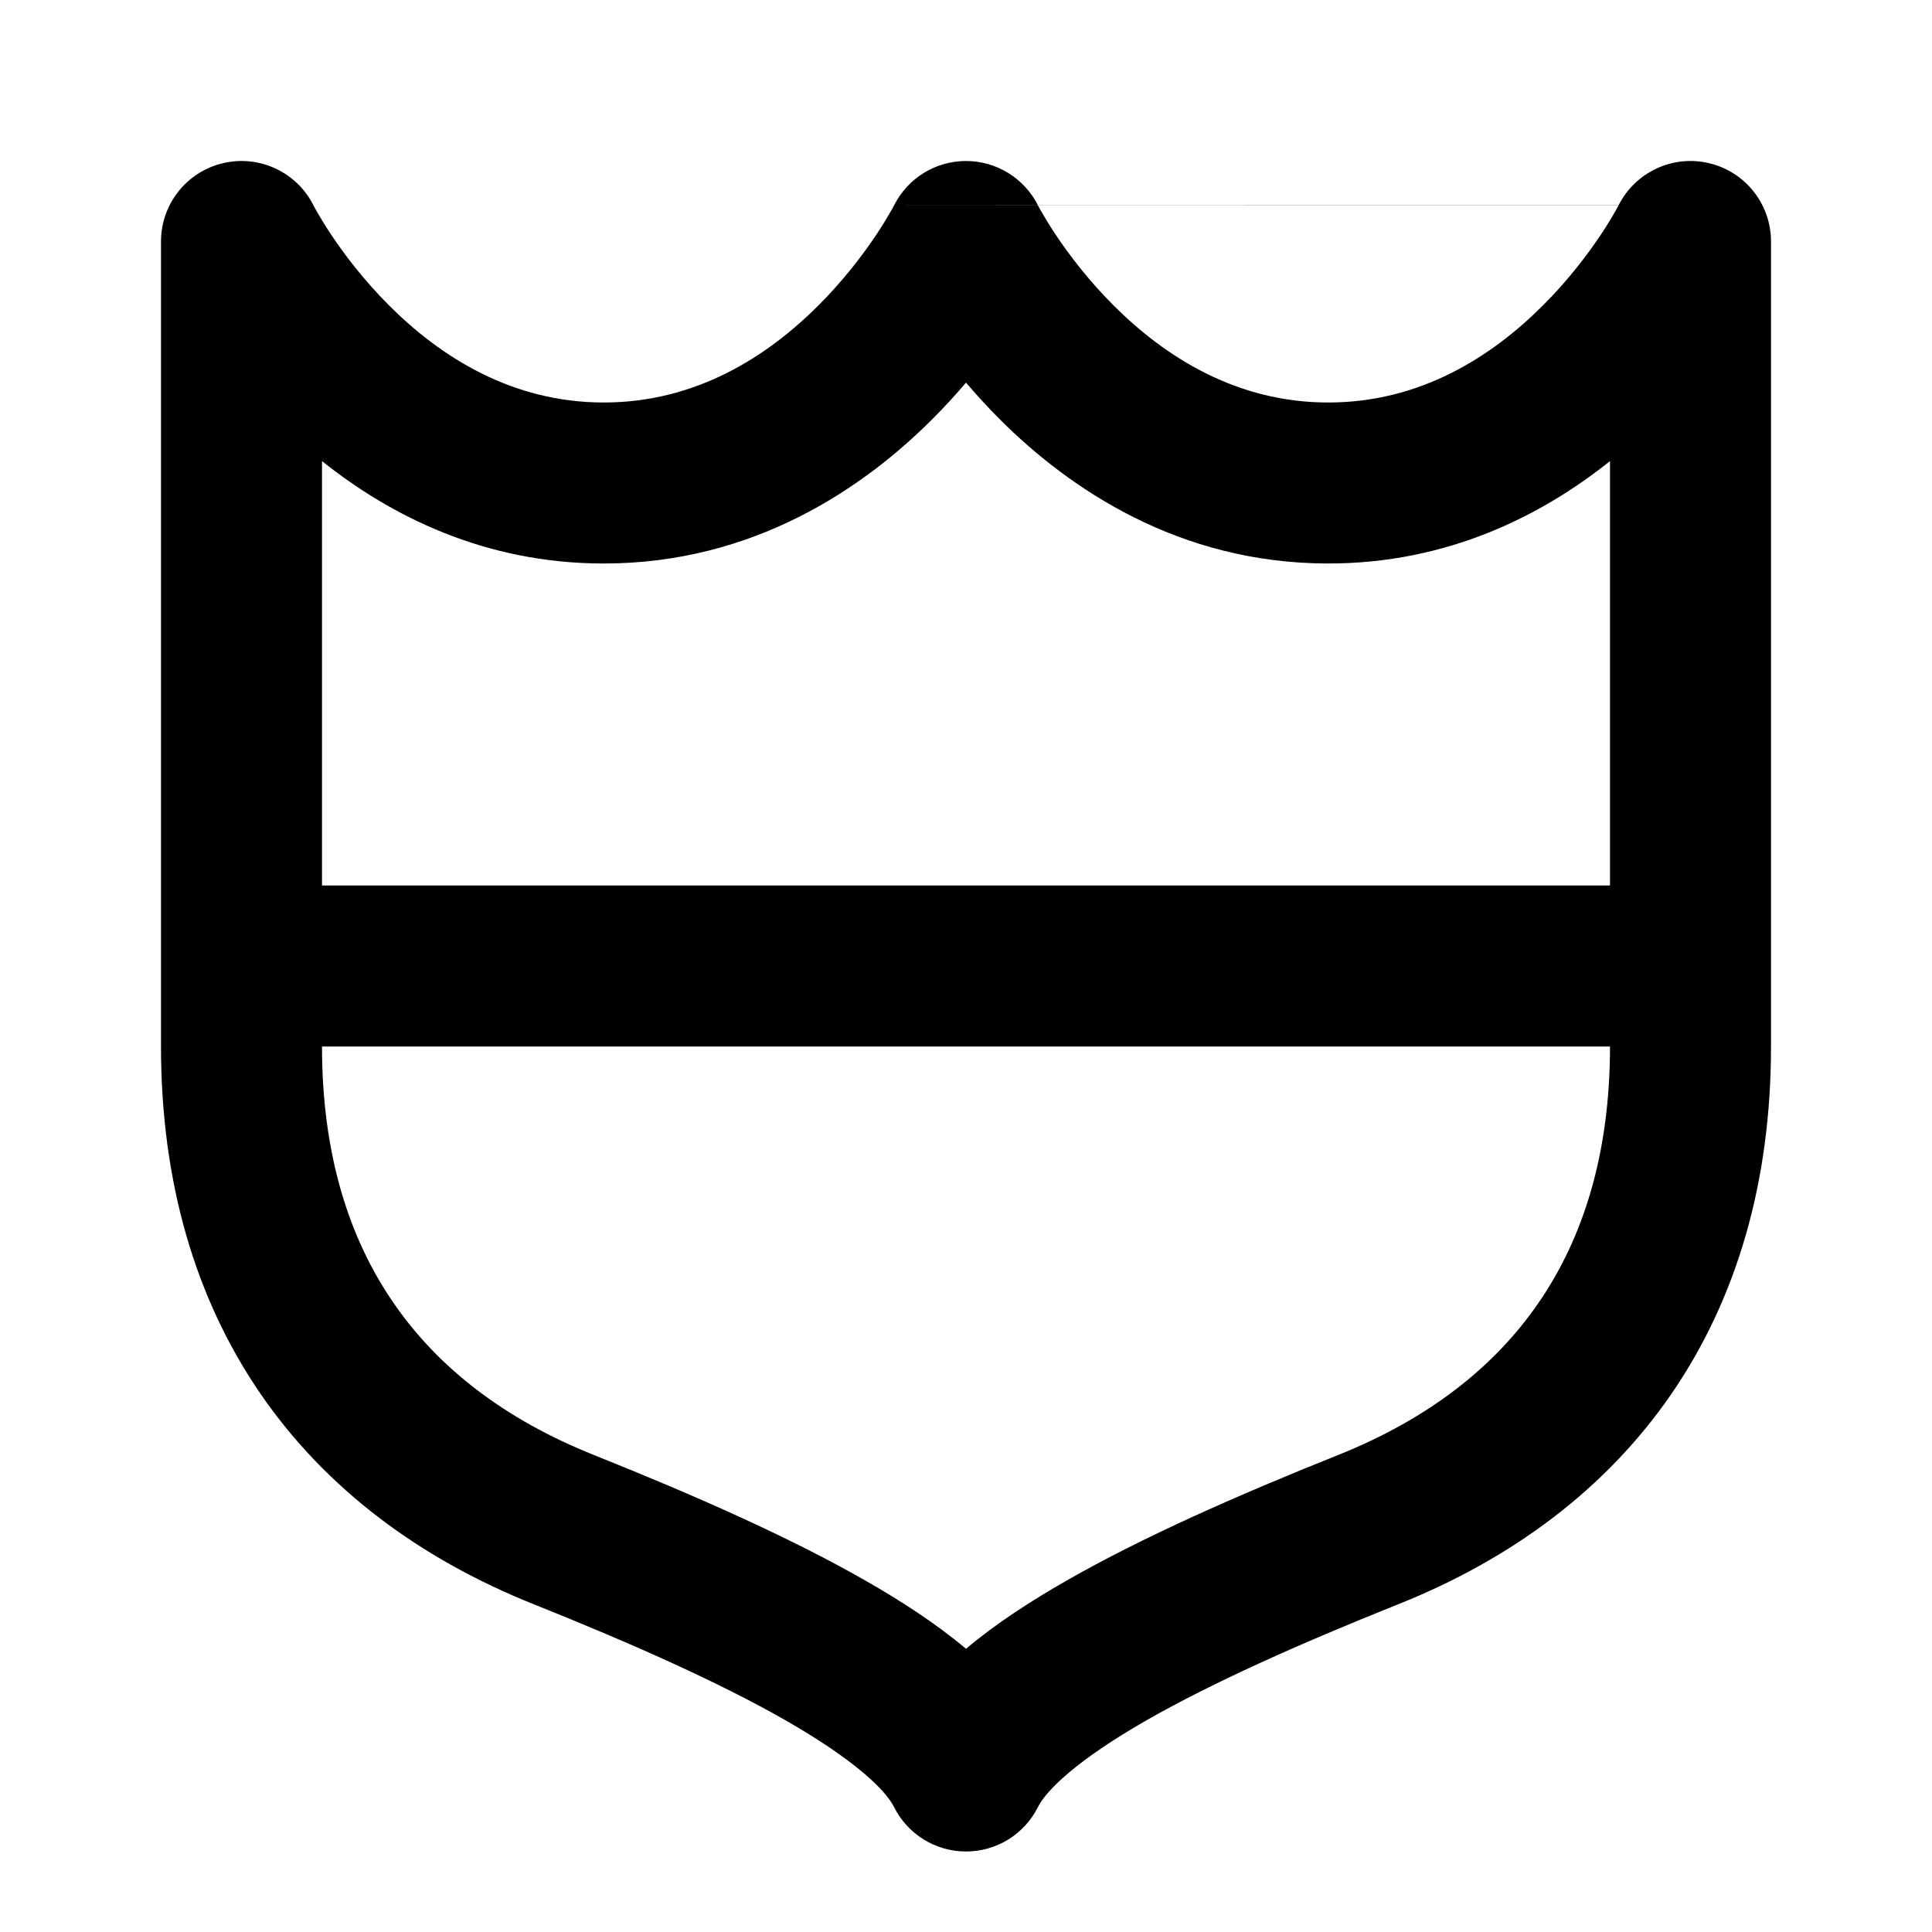 <svg width="24" height="24" viewBox="0 0 24 24" fill="none" xmlns="http://www.w3.org/2000/svg">
<path fill-rule="evenodd" clip-rule="evenodd" d="M2.77 2.027C3.22 1.92 3.685 2.137 3.893 2.549L3.893 2.55L3.893 2.55L3.9 2.563C3.907 2.577 3.92 2.601 3.939 2.633C3.975 2.697 4.034 2.795 4.113 2.914C4.274 3.155 4.514 3.475 4.832 3.793C5.473 4.434 6.359 5 7.5 5C8.641 5 9.527 4.434 10.168 3.793C10.486 3.475 10.726 3.155 10.887 2.914C10.966 2.795 11.025 2.697 11.061 2.633C11.08 2.601 11.093 2.577 11.1 2.563L11.107 2.55H11.107C11.107 2.55 11.107 2.55 11.107 2.55L11.107 2.55L12.893 2.551H12.893L12.9 2.563C12.907 2.577 12.92 2.601 12.939 2.633C12.975 2.697 13.034 2.795 13.113 2.914C13.274 3.155 13.514 3.475 13.832 3.793C14.473 4.434 15.359 5 16.5 5C17.641 5 18.527 4.434 19.168 3.793C19.486 3.475 19.726 3.155 19.887 2.914C19.966 2.795 20.025 2.697 20.061 2.633C20.08 2.601 20.093 2.577 20.1 2.563L20.106 2.552L12.893 2.551L12.893 2.55L12.893 2.55L20.107 2.55L20.107 2.549C20.108 2.549 20.108 2.549 20.107 2.549M20.107 2.549C20.316 2.137 20.78 1.92 21.23 2.027C21.681 2.133 22 2.536 22 3V12V13C22 14.672 21.58 16.126 20.762 17.317C19.944 18.505 18.773 19.368 17.371 19.928C16.134 20.423 15.06 20.903 14.246 21.368C13.38 21.863 12.999 22.238 12.894 22.447C12.725 22.786 12.379 23 12 23C11.621 23 11.275 22.786 11.106 22.447C11.001 22.238 10.62 21.863 9.754 21.368C8.94 20.903 7.866 20.423 6.629 19.928C5.227 19.368 4.056 18.505 3.238 17.317C2.42 16.126 2 14.672 2 13V12V3C2 2.536 2.319 2.133 2.77 2.027M4 13C4 14.328 4.33 15.374 4.887 16.183C5.444 16.995 6.273 17.632 7.371 18.072C8.634 18.577 9.81 19.097 10.746 19.632C11.187 19.884 11.624 20.165 12 20.482C12.376 20.165 12.813 19.884 13.254 19.632C14.19 19.097 15.366 18.577 16.629 18.072C17.727 17.632 18.556 16.995 19.113 16.183C19.67 15.374 20 14.328 20 13H4ZM20 11H4V5.728C4.848 6.405 6.017 7 7.5 7C9.359 7 10.723 6.066 11.582 5.207C11.735 5.054 11.874 4.901 12 4.753C12.126 4.901 12.265 5.054 12.418 5.207C13.277 6.066 14.641 7 16.5 7C17.983 7 19.152 6.405 20 5.728V11ZM12.893 2.55L11.107 2.55C11.277 2.213 11.622 2 12 2C12.377 2 12.723 2.213 12.893 2.549L12.893 2.55ZM11.107 2.55L3.893 2.55L11.107 2.55L11.107 2.55L11.107 2.55C11.107 2.55 11.107 2.55 11.107 2.55ZM11.107 2.55C11.107 2.551 11.106 2.552 11.106 2.552L11.106 2.552L11.107 2.551L11.107 2.55Z" fill="black"/>
</svg>
